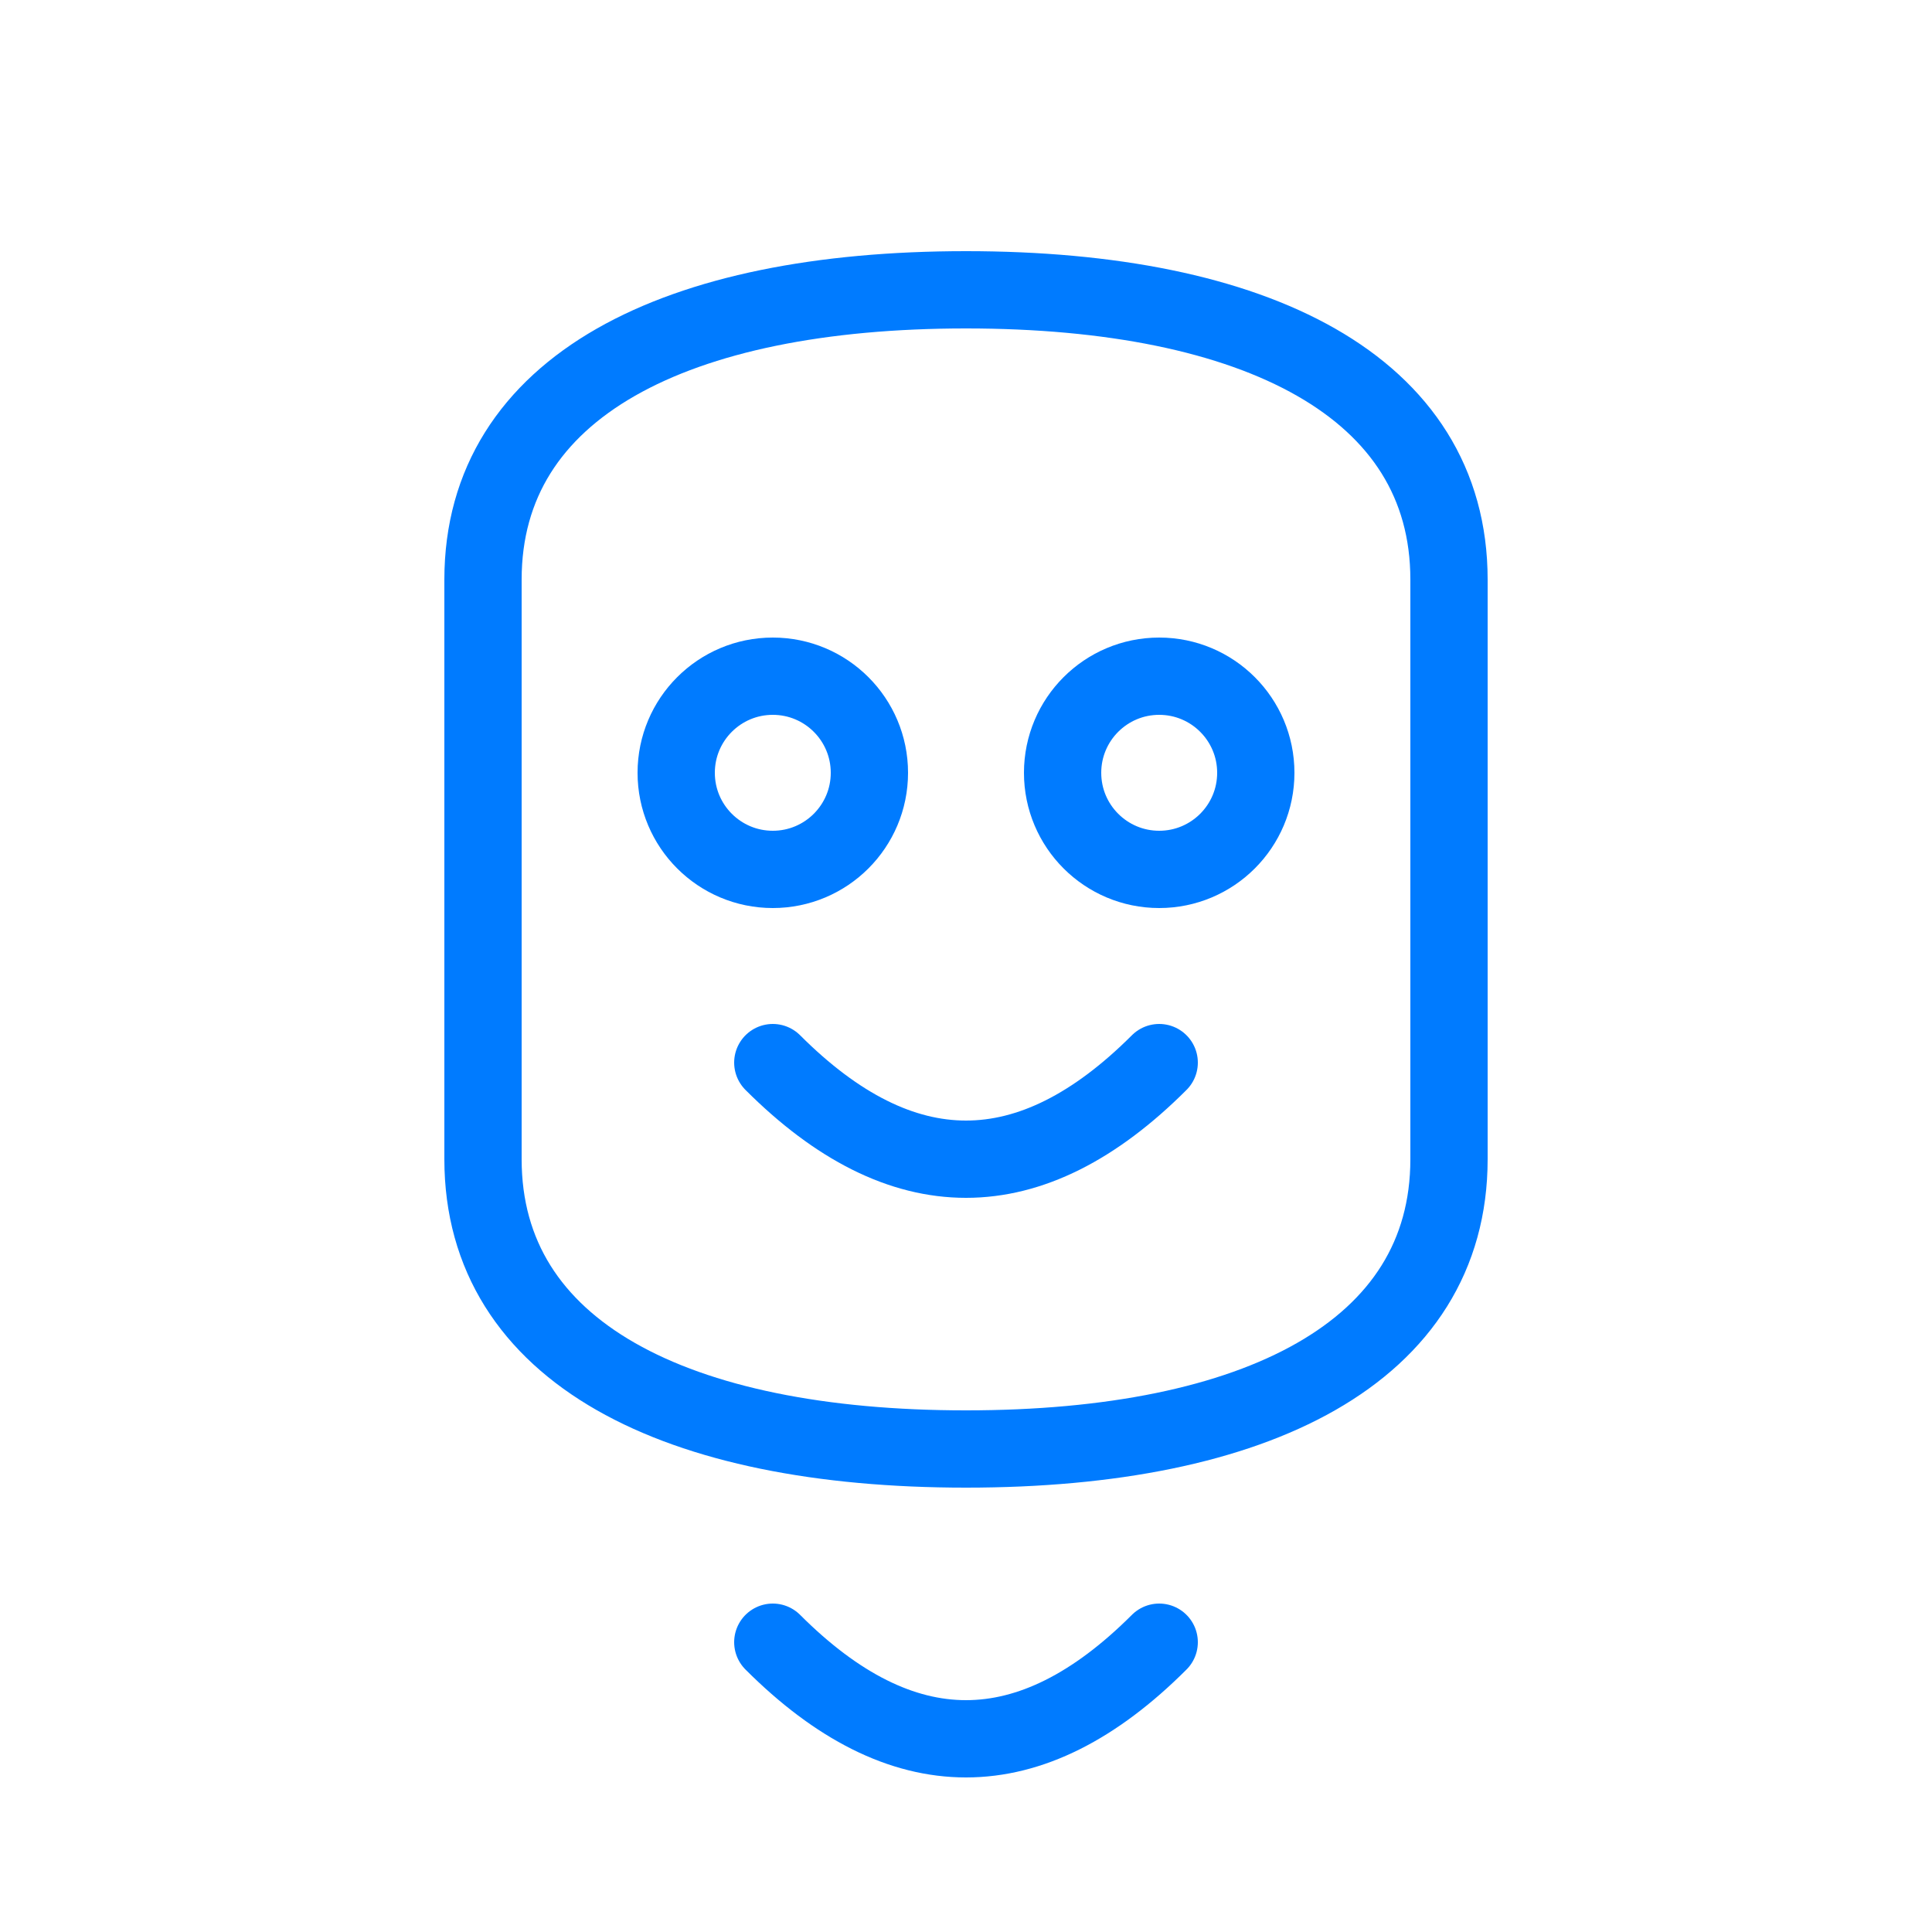 <svg viewBox="0 0 100 100" xmlns="http://www.w3.org/2000/svg">
  <style>
    .st0 {
      fill: none;
      stroke: #007bff;
      stroke-width: 4;
      stroke-linecap: round;
      stroke-linejoin: round;
    }
    .st1 {
      fill: #007bff;
    }
  </style>
  <path class="st0" d="M25,30 C25,20 35,15 50,15 C65,15 75,20 75,30 L75,60 C75,70 65,75 50,75 C35,75 25,70 25,60 Z" />
  <path class="st0" d="M40,85 Q50,95 60,85" /> 
  <circle class="st0" cx="40" cy="40" r="5" />
  <circle class="st0" cx="60" cy="40" r="5" />
  <path class="st0" d="M40,55 Q50,65 60,55" />
</svg>